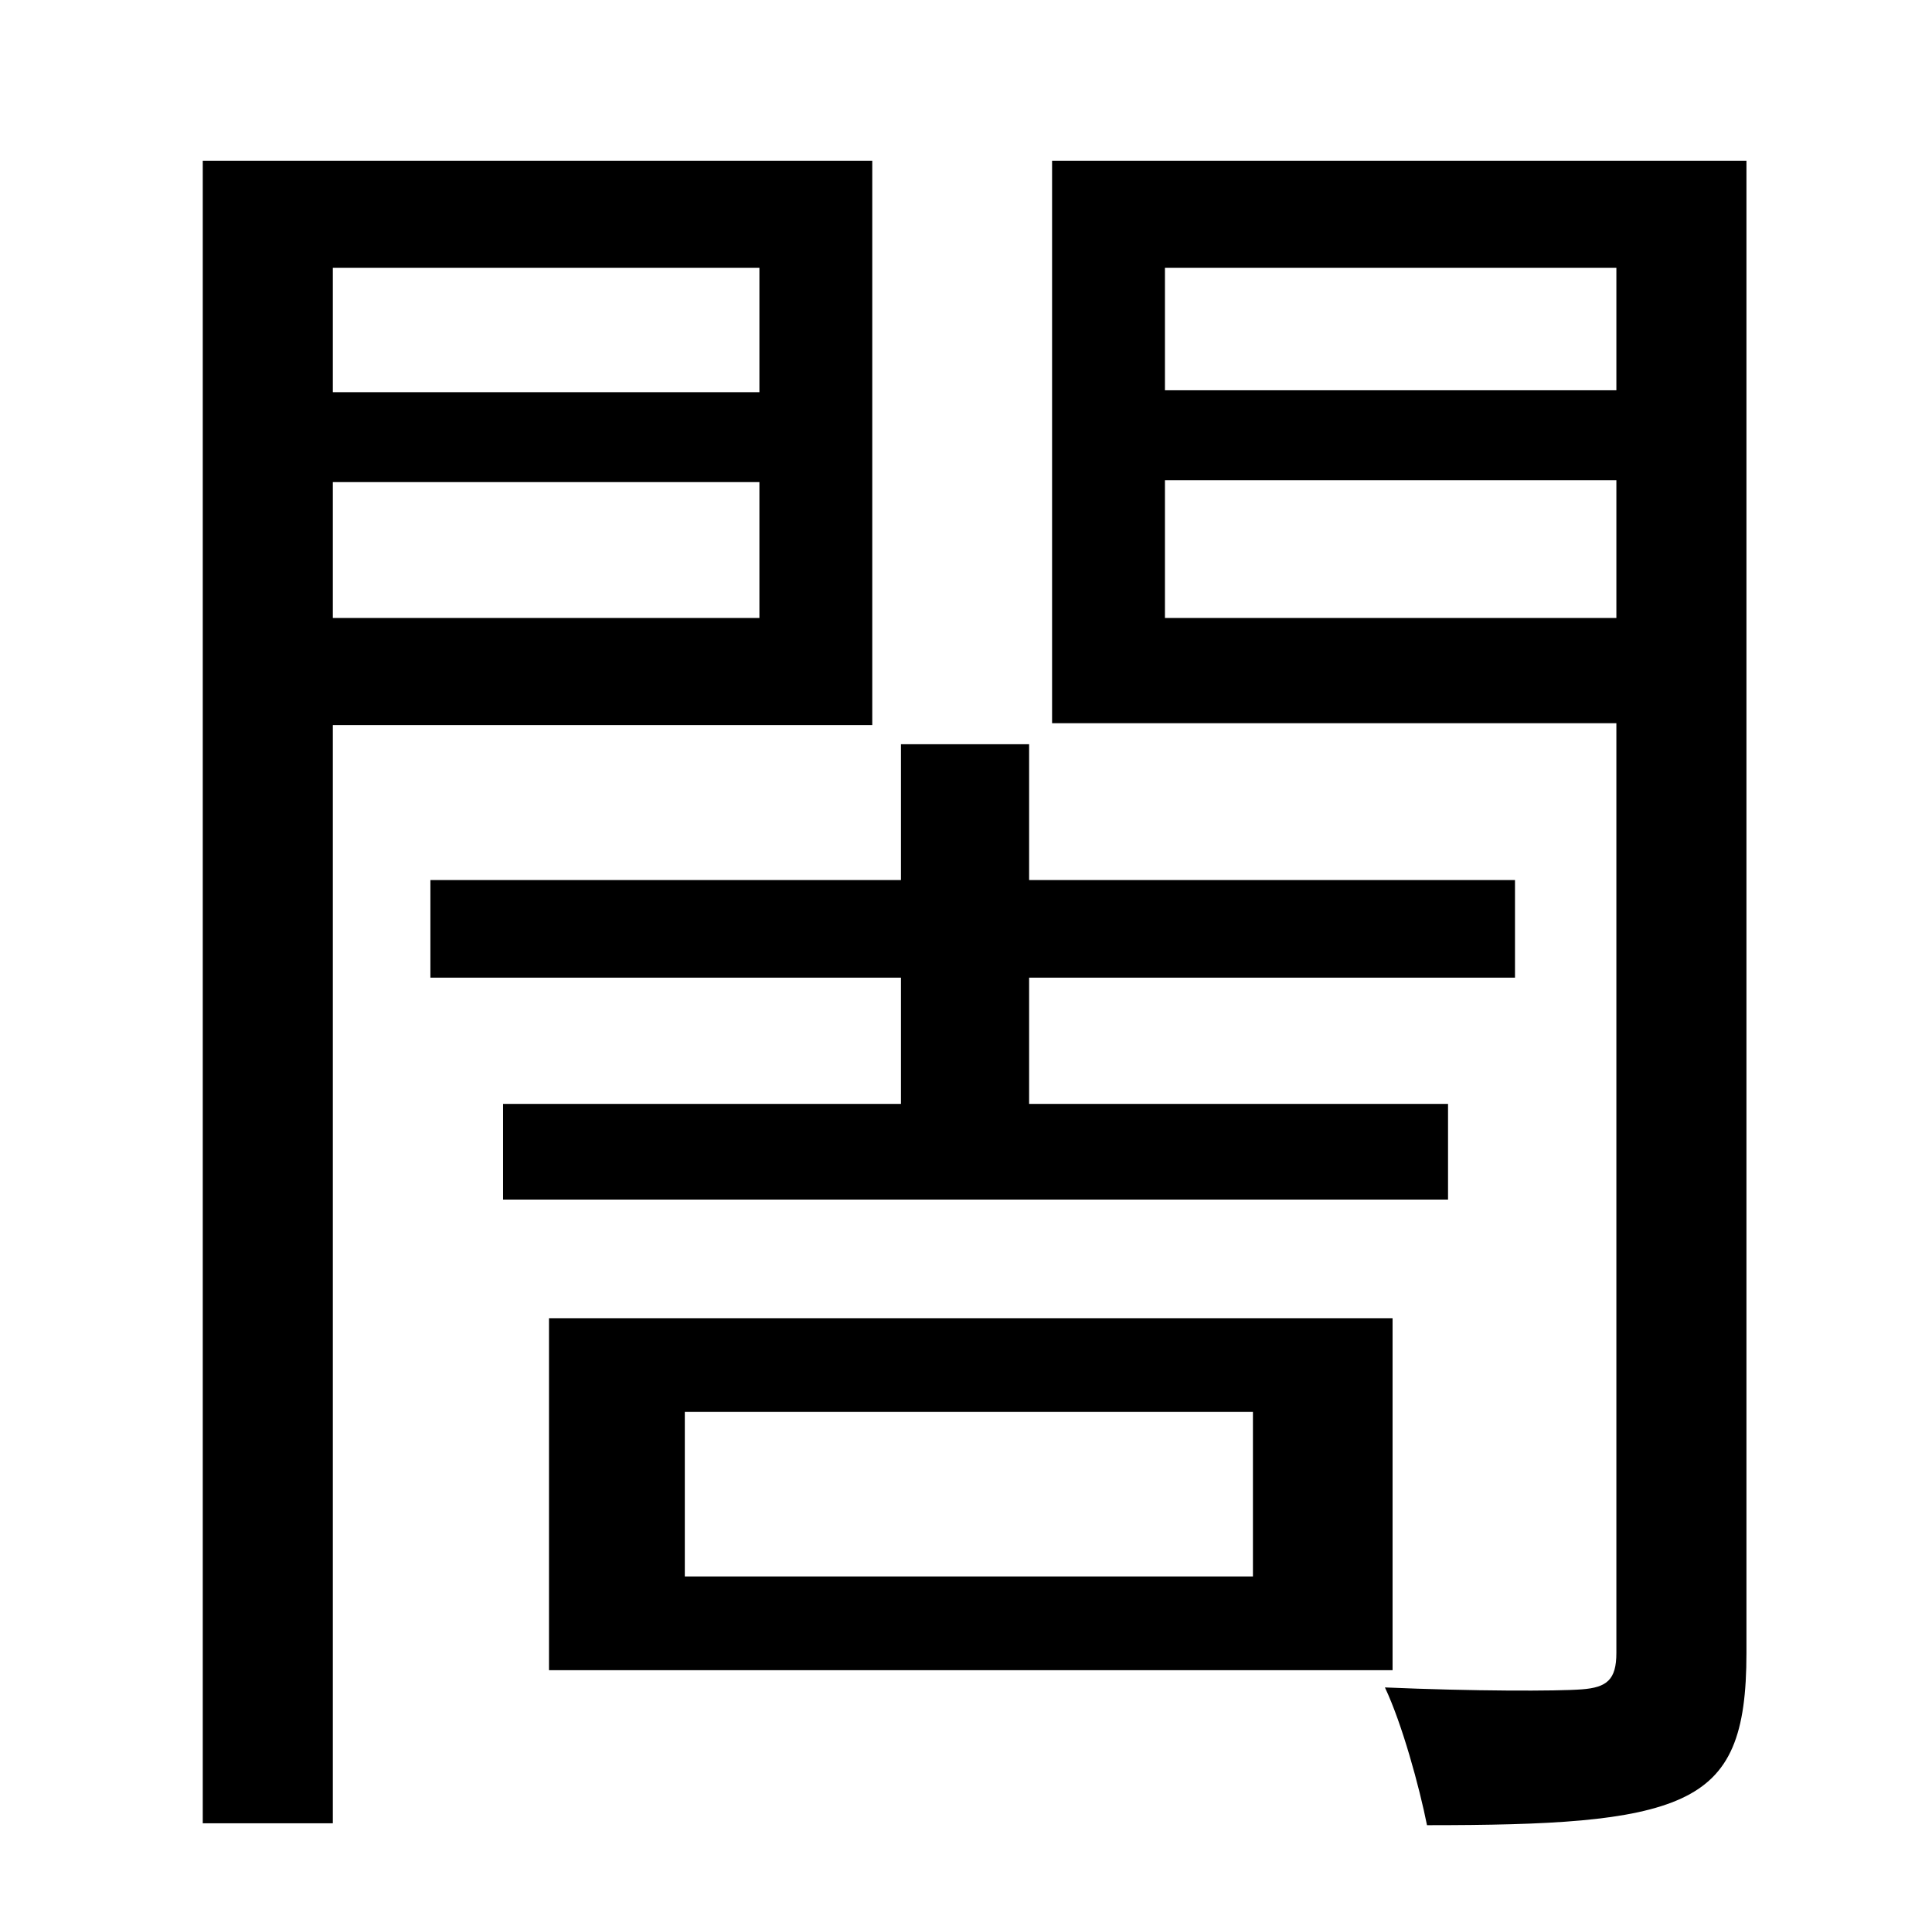 <?xml version="1.0" standalone="no"?>
<!DOCTYPE svg PUBLIC "-//W3C//DTD SVG 1.1//EN" "http://www.w3.org/Graphics/SVG/1.1/DTD/svg11.dtd" >
<svg xmlns="http://www.w3.org/2000/svg" xmlns:xlink="http://www.w3.org/1999/xlink" version="1.1" viewBox="-10 0 1010 1000">
   <path fill="currentColor"
d="M387 140h-223v65h223v-65zM164 323h223v-71h-223v71zM446 379h-282v574h-68v-869h350v295zM253 577h208v-66h-246v-51h246v-71h67v71h254v51h-254v66h219v50h-494v-50zM645 824v-86h-297v86h297zM718 689v184h-441v-184h441zM599 323h236v-72h-236v72zM835 140h-236v64
h236v-64zM903 84v780c0 42 -8 64 -34 76s-69 14 -133 14c-4 -20 -13 -53 -22 -72c46 2 90 2 103 1s18 -5 18 -19v-486h-295v-294h363z" />
</svg>
